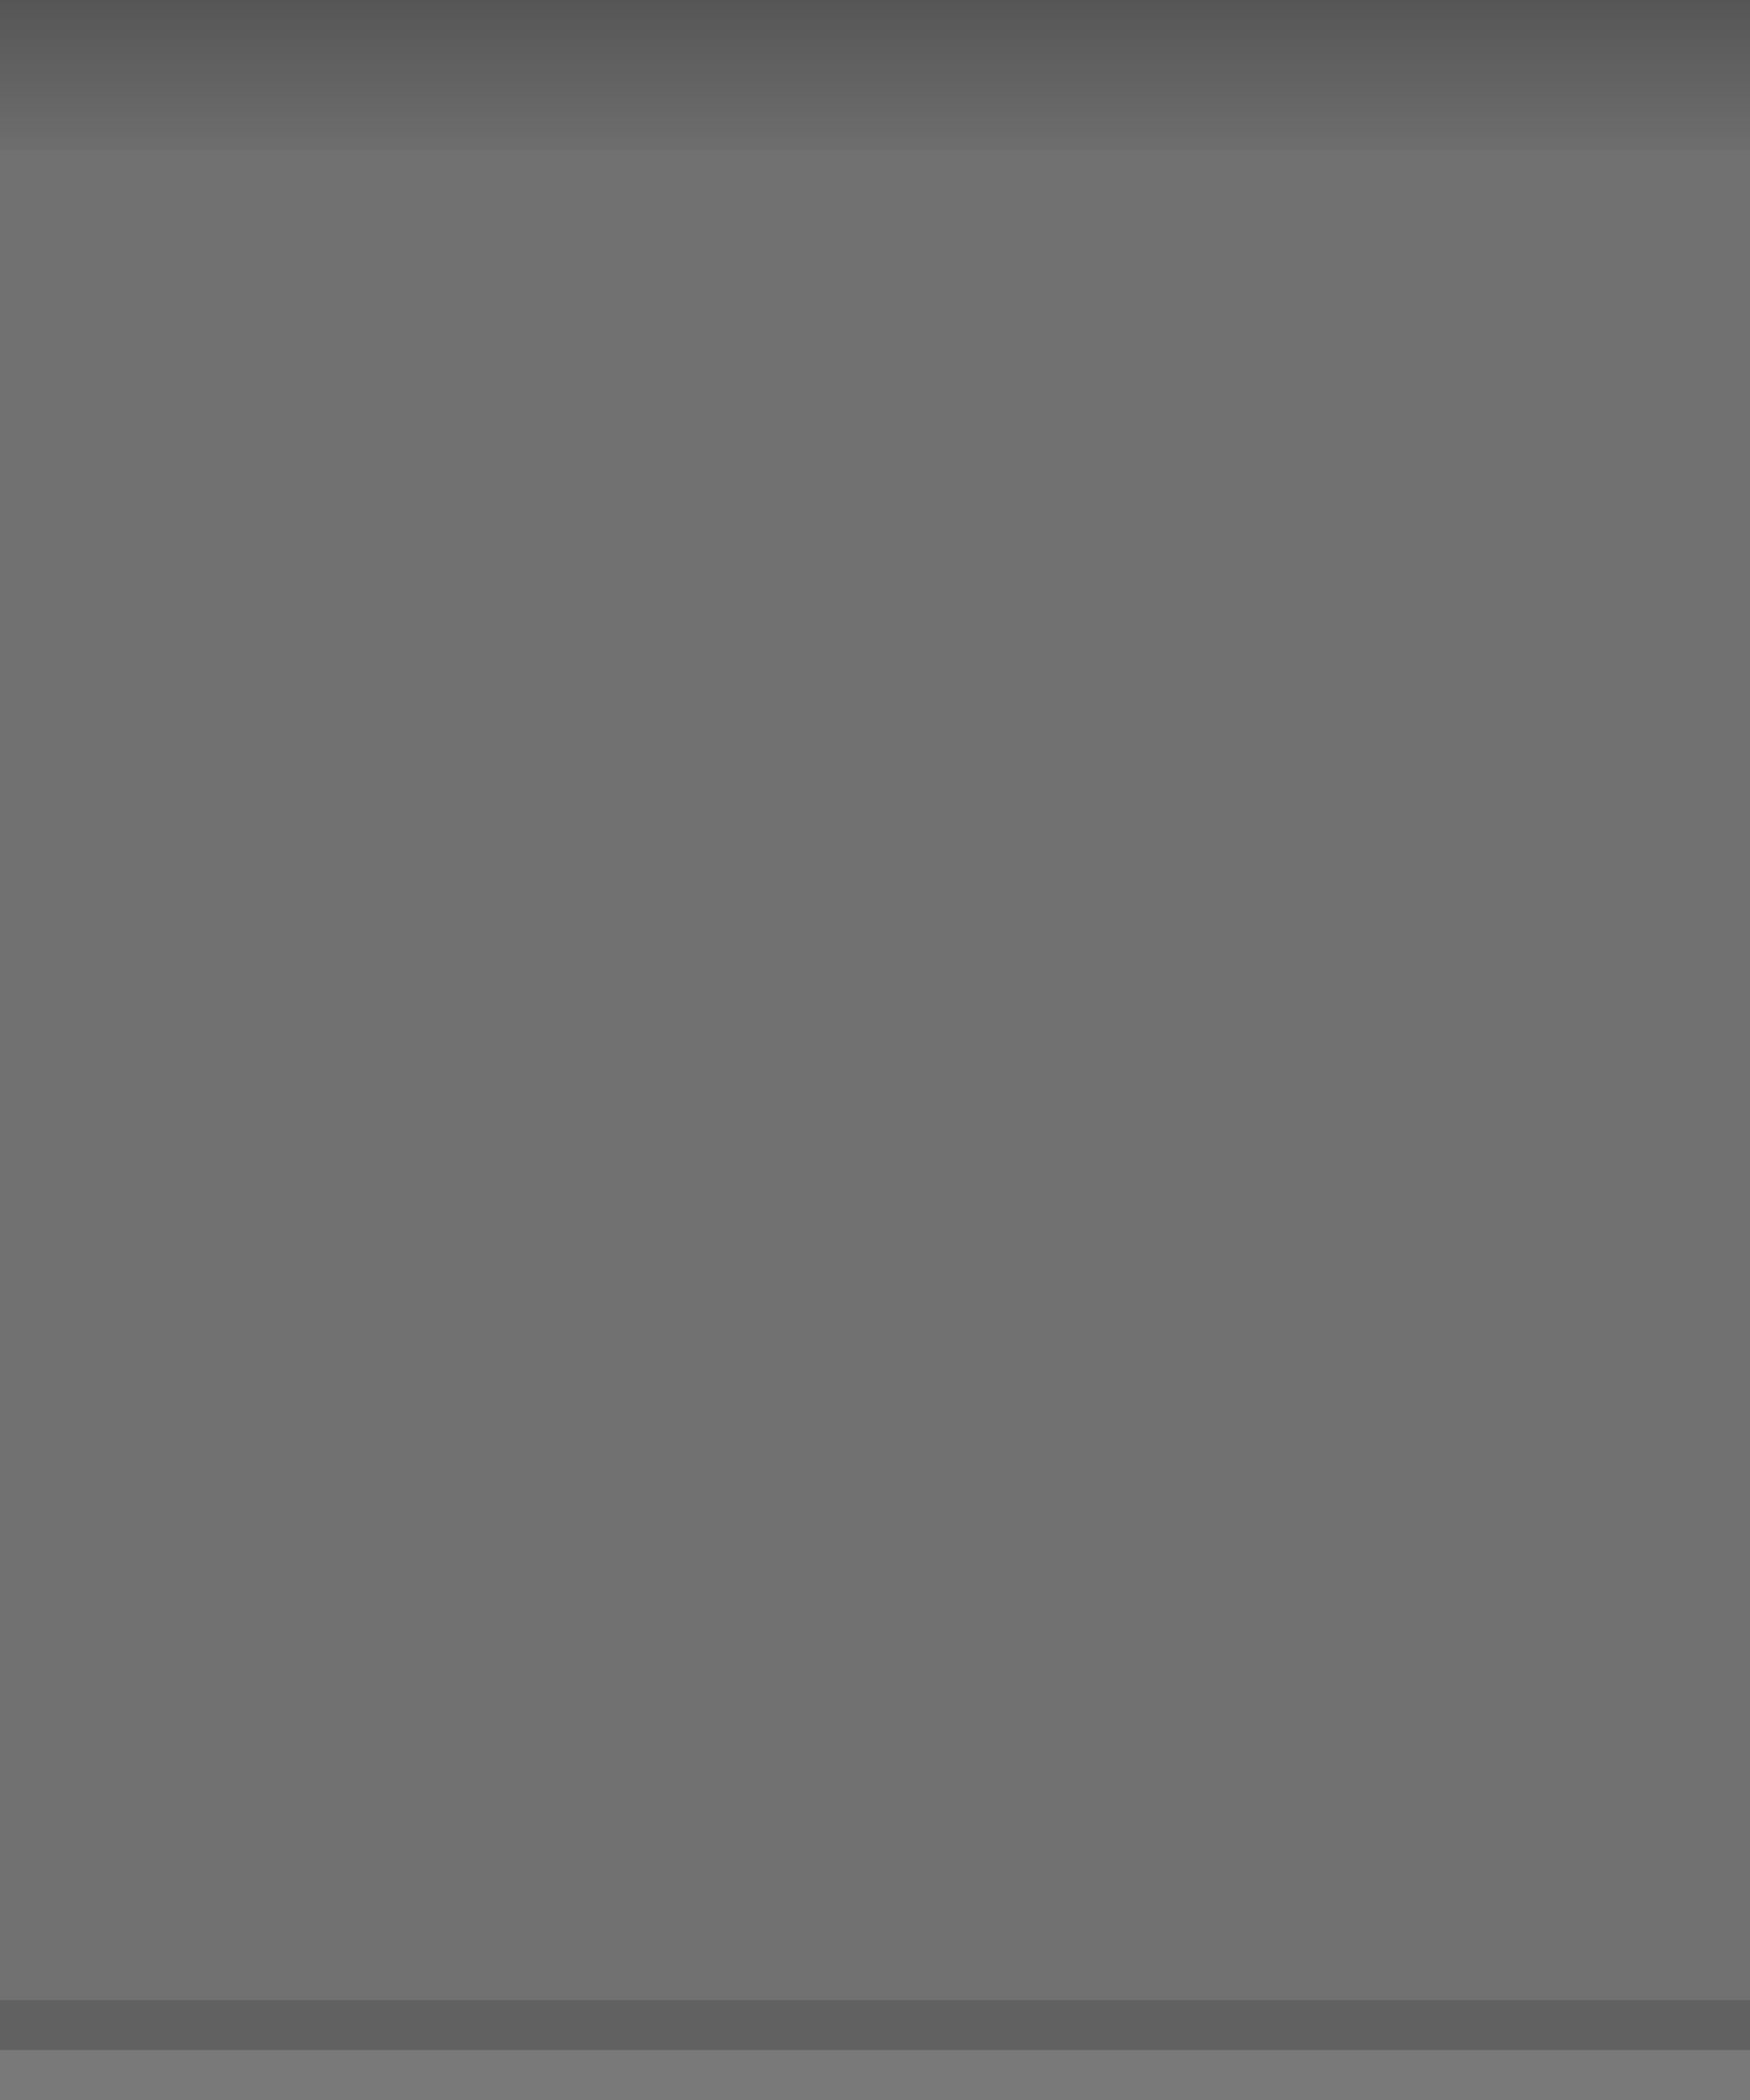 <?xml version="1.0" encoding="UTF-8" standalone="no"?>
<!-- Created with Inkscape (http://www.inkscape.org/) -->

<svg
   xmlns:dc="http://purl.org/dc/elements/1.1/"
   xmlns:cc="http://creativecommons.org/ns#"
   xmlns:rdf="http://www.w3.org/1999/02/22-rdf-syntax-ns#"
   xmlns:svg="http://www.w3.org/2000/svg"
   xmlns="http://www.w3.org/2000/svg"
   xmlns:xlink="http://www.w3.org/1999/xlink"
   xmlns:sodipodi="http://sodipodi.sourceforge.net/DTD/sodipodi-0.dtd"
   xmlns:inkscape="http://www.inkscape.org/namespaces/inkscape"
   width="35"
   height="42"
   id="svg2"
   version="1.1"
   inkscape:version="0.48.4 r9939"
   sodipodi:docname="inline-toolbar.svg">
  <rect width="100%" height="100%" fill="#808080" stroke="none"/>
  <defs
     id="defs4">
    <linearGradient
       id="linearGradient3820">
      <stop
         style="stop-color:#000000;stop-opacity:0.24;"
         offset="0"
         id="stop3822" />
      <stop
         style="stop-color:#000000;stop-opacity:0.03;"
         offset="1"
         id="stop3824" />
    </linearGradient>
    <linearGradient
       id="linearGradient3779">
      <stop
         style="stop-color:#ffffff;stop-opacity:0.09;"
         offset="0"
         id="stop3781" />
      <stop
         id="stop3789"
         offset="0.49"
         style="stop-color:#ffffff;stop-opacity:0.02;" />
      <stop
         id="stop3787"
         offset="0.51"
         style="stop-color:#000000;stop-opacity:0.04;" />
      <stop
         style="stop-color:#000000;stop-opacity:0;"
         offset="1"
         id="stop3783" />
    </linearGradient>
    <linearGradient
       id="linearGradient3765">
      <stop
         style="stop-color:#000000;stop-opacity:0.149;"
         offset="0"
         id="stop3767" />
      <stop
         id="stop3773"
         offset="0.34"
         style="stop-color:#000000;stop-opacity:0.02;" />
      <stop
         style="stop-color:#ffffff;stop-opacity:0;"
         offset="0.36"
         id="stop3885" />
      <stop
         style="stop-color:#ffffff;stop-opacity:0.118;"
         offset="1"
         id="stop3769" />
    </linearGradient>
    <linearGradient
       id="linearGradient3815">
      <stop
         style="stop-color:#363636;stop-opacity:1;"
         offset="0"
         id="stop3817" />
      <stop
         id="stop3762"
         offset="0.13"
         style="stop-color:#262626;stop-opacity:1;" />
      <stop
         style="stop-color:#232323;stop-opacity:1;"
         offset="0.851"
         id="stop3820" />
      <stop
         style="stop-color:#111111;stop-opacity:1;"
         offset="1"
         id="stop3819" />
    </linearGradient>
    <linearGradient
       id="linearGradient3755">
      <stop
         style="stop-color:#0b4b70;stop-opacity:1;"
         offset="0"
         id="stop3757" />
      <stop
         id="stop3763"
         offset="0.08"
         style="stop-color:#123245;stop-opacity:1;" />
      <stop
         style="stop-color:#161616;stop-opacity:1;"
         offset="0.09"
         id="stop3765" />
      <stop
         id="stop3758"
         offset="0.42"
         style="stop-color:#1b1b1b;stop-opacity:1;" />
      <stop
         style="stop-color:#181818;stop-opacity:1;"
         offset="1"
         id="stop3759" />
    </linearGradient>
    <linearGradient
       inkscape:collect="always"
       xlink:href="#linearGradient3765-4"
       id="linearGradient3771-5"
       x1="14.987"
       y1="1023.304"
       x2="14.987"
       y2="1051.155"
       gradientUnits="userSpaceOnUse"
       gradientTransform="matrix(1.037,0,0,1.037,-0.558,-38.581)" />
    <linearGradient
       id="linearGradient3765-4">
      <stop
         style="stop-color:#000000;stop-opacity:0.149;"
         offset="0"
         id="stop3767-7" />
      <stop
         id="stop3773-9"
         offset="0.34"
         style="stop-color:#000000;stop-opacity:0.02;" />
      <stop
         style="stop-color:#ffffff;stop-opacity:0.071;"
         offset="1"
         id="stop3769-4" />
    </linearGradient>
    <linearGradient
       inkscape:collect="always"
       xlink:href="#linearGradient3779-3"
       id="linearGradient3785-2"
       x1="16.578"
       y1="0.09"
       x2="16.578"
       y2="42.3"
       gradientUnits="userSpaceOnUse"
       gradientTransform="matrix(0.964,0,0,0.973,0.743,1010.762)" />
    <linearGradient
       id="linearGradient3779-3">
      <stop
         style="stop-color:#ffffff;stop-opacity:0.494;"
         offset="0"
         id="stop3781-3" />
      <stop
         id="stop3789-7"
         offset="0.49"
         style="stop-color:#ffffff;stop-opacity:0.165;" />
      <stop
         id="stop3787-6"
         offset="0.51"
         style="stop-color:#000000;stop-opacity:1;" />
      <stop
         style="stop-color:#000000;stop-opacity:0.494;"
         offset="1"
         id="stop3783-1" />
    </linearGradient>
    <linearGradient
       inkscape:collect="always"
       xlink:href="#linearGradient3820"
       id="linearGradient3826"
       x1="6"
       y1="1011.362"
       x2="6"
       y2="1014.362"
       gradientUnits="userSpaceOnUse"
       gradientTransform="matrix(1.061,0,0,1,-1.061,-1)" />
  </defs>
  <sodipodi:namedview
     id="base"
     pagecolor="#403144"
     bordercolor="#666666"
     borderopacity="1.0"
     inkscape:pageopacity="1"
     inkscape:pageshadow="2"
     inkscape:zoom="9.28"
     inkscape:cx="11.078049"
     inkscape:cy="20.749154"
     inkscape:document-units="px"
     inkscape:current-layer="layer1"
     showgrid="true"
     inkscape:window-width="1366"
     inkscape:window-height="702"
     inkscape:window-x="0"
     inkscape:window-y="339"
     inkscape:window-maximized="1">
    <inkscape:grid
       type="xygrid"
       id="grid3778" />
  </sodipodi:namedview>
  <g
     inkscape:label="Layer 1"
     inkscape:groupmode="layer"
     id="layer1"
     transform="translate(0,-1010.362)">
    <rect
       style="fill:#000000;fill-opacity:0.12;fill-rule:nonzero;stroke:none"
       id="rect3777"
       width="35"
       height="42"
       x="0"
       y="1010.362"
       rx="0"
       ry="0" />
    <rect
       style="fill:url(#linearGradient3826);fill-opacity:1;stroke:none"
       id="rect3777-7"
       width="35"
       height="3"
       x="0"
       y="1010.362"
       rx="0"
       ry="0" />
    <rect
       style="fill:#000000;fill-opacity:0.14;stroke:none"
       id="rect3790"
       width="35"
       height="1"
       x="0"
       y="1050.362" />
    <rect
       style="fill:#ffffff;fill-opacity:0.06;stroke:none"
       id="rect3790-6"
       width="35"
       height="1"
       x="0"
       y="1051.362" />
  </g>
</svg>
